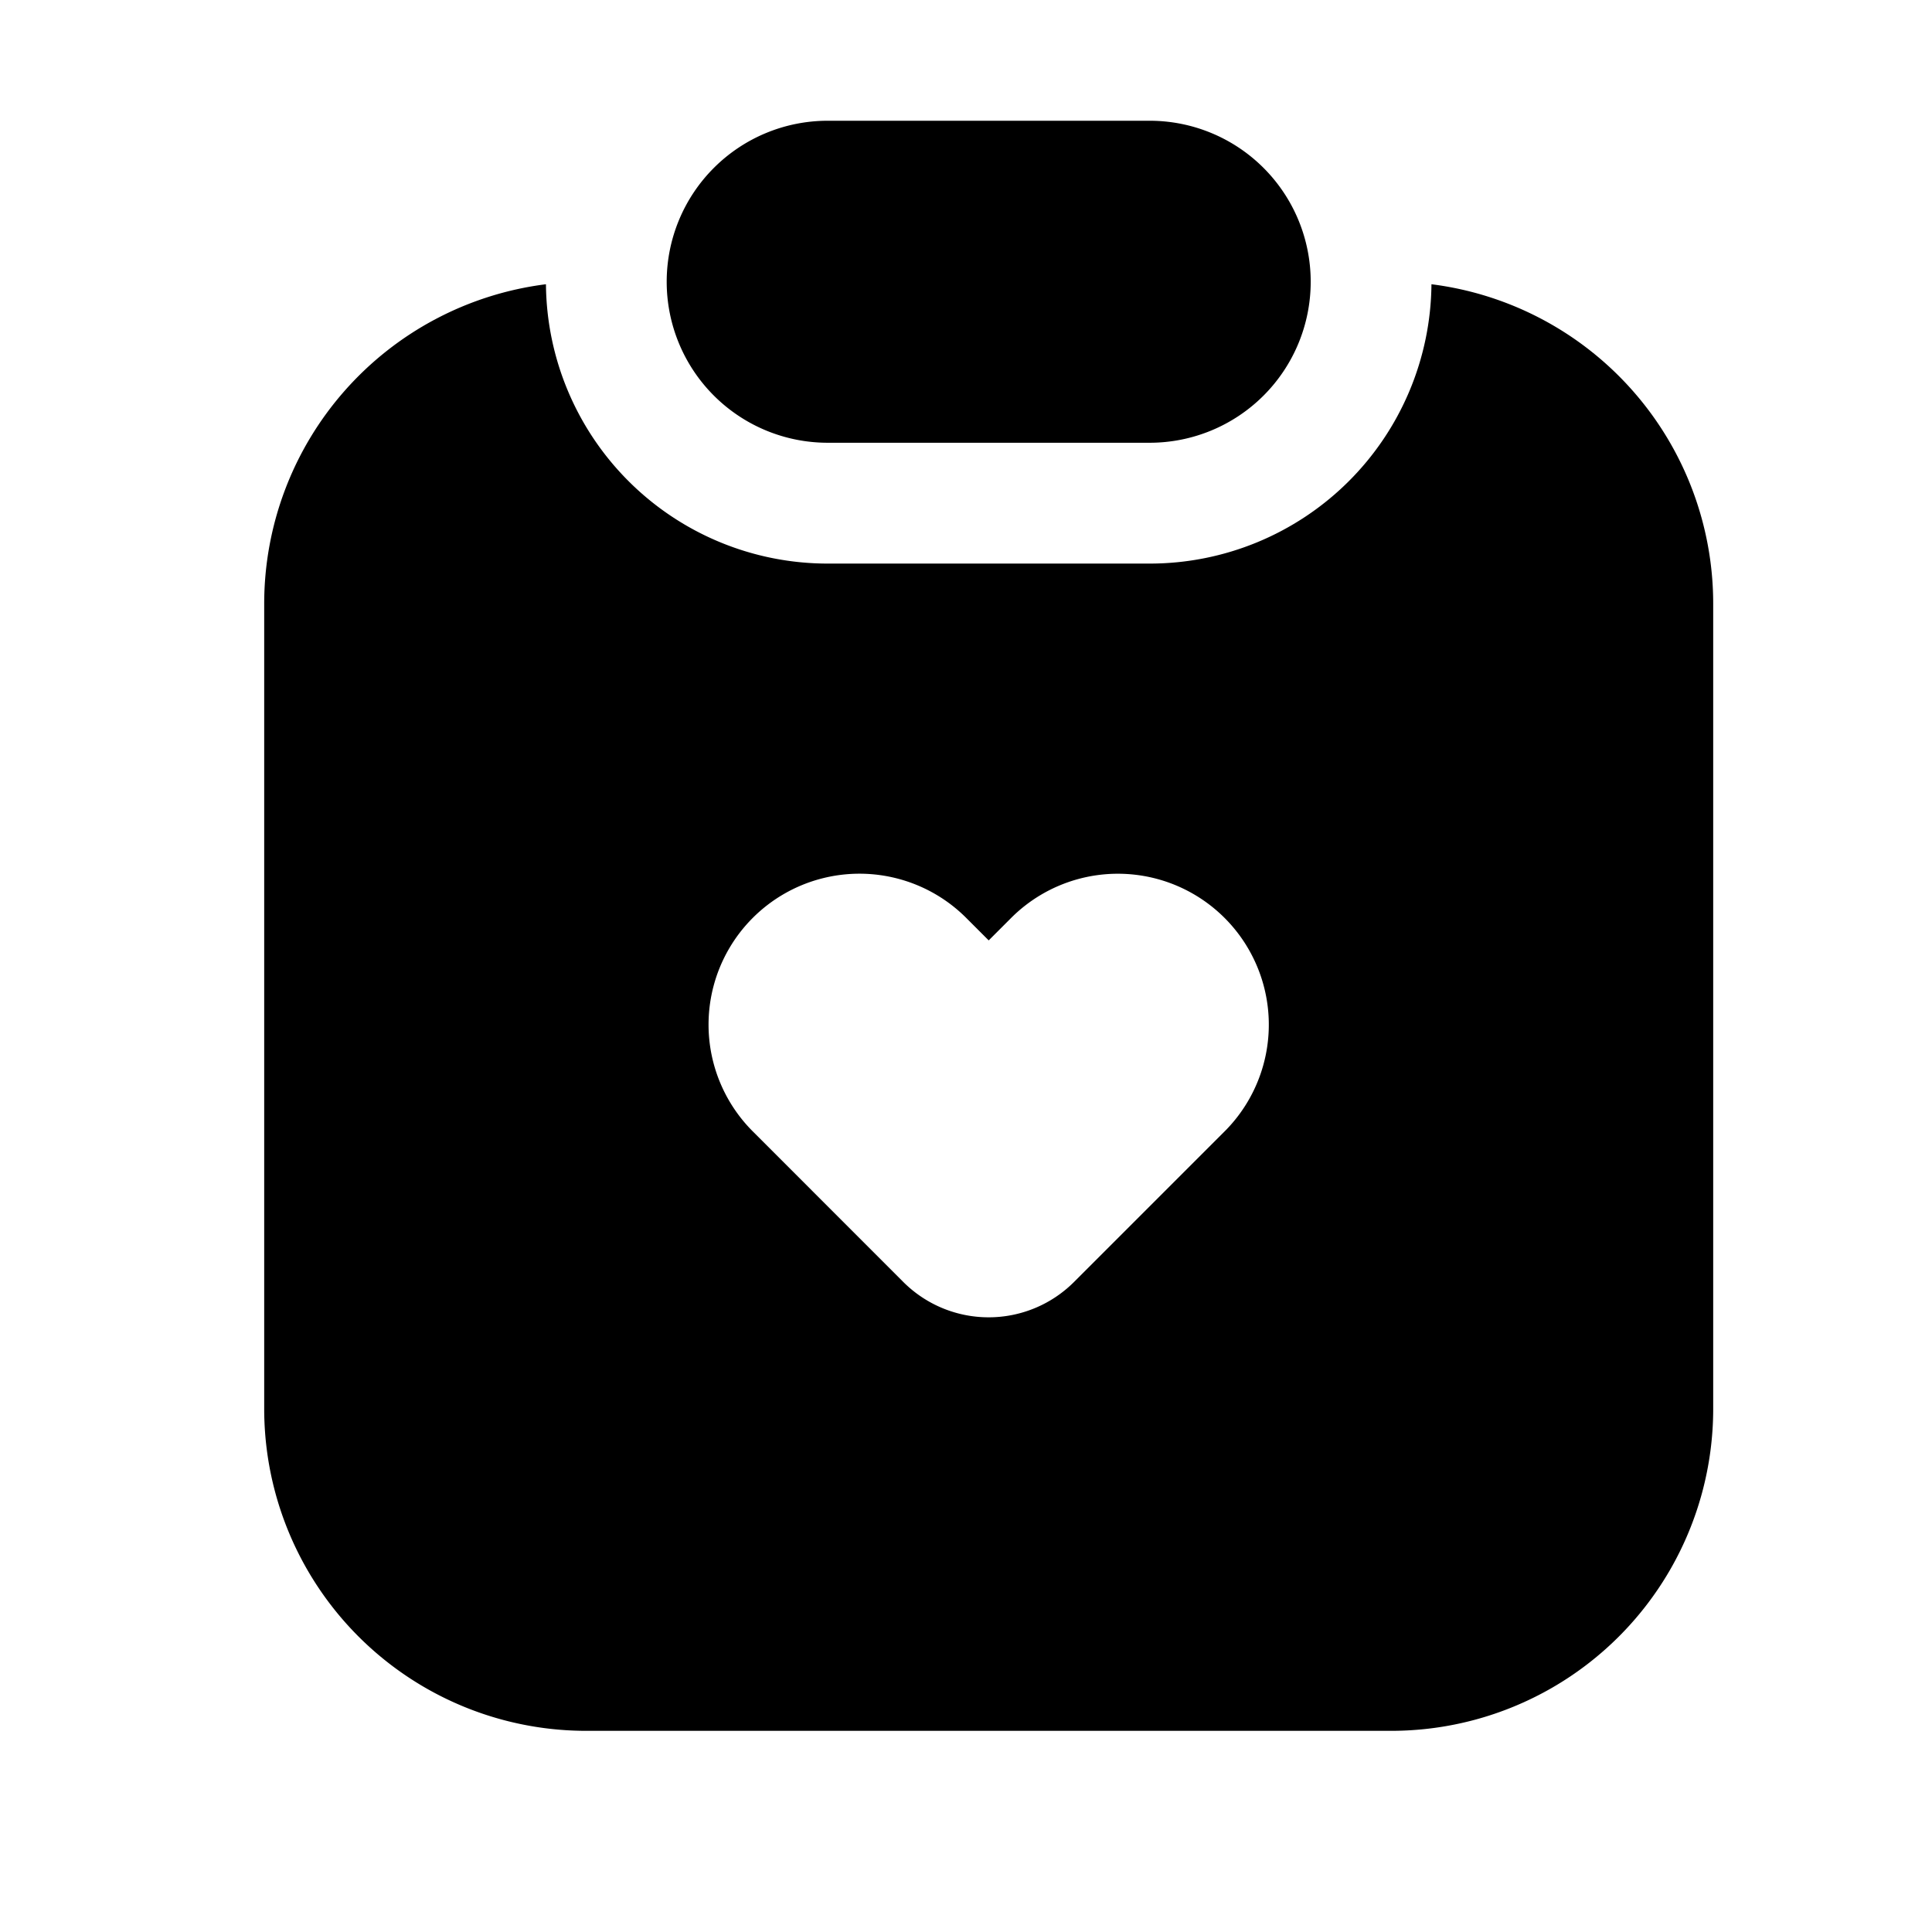 <svg xmlns="http://www.w3.org/2000/svg" width="1em" height="1em" viewBox="0 0 24 24">
  <path fill="currentColor" fill-rule="evenodd" d="M8.282 3.5a2 2 0 0 1 2-2h4a2 2 0 1 1 0 4h-4a2 2 0 0 1-2-2Zm-1.5.031a4 4 0 0 0-3.5 3.97v10a4 4 0 0 0 4 4h10a4 4 0 0 0 4-4v-10a4 4 0 0 0-3.5-3.97 3.5 3.5 0 0 1-3.5 3.47h-4a3.5 3.5 0 0 1-3.5-3.47Zm5.5 8.151.265-.265a1.875 1.875 0 1 1 2.651 2.652l-1.856 1.856a1.5 1.5 0 0 1-2.121 0l-1.856-1.857a1.875 1.875 0 1 1 2.652-2.651l.265.265Z" clip-rule="evenodd"/>
</svg>
